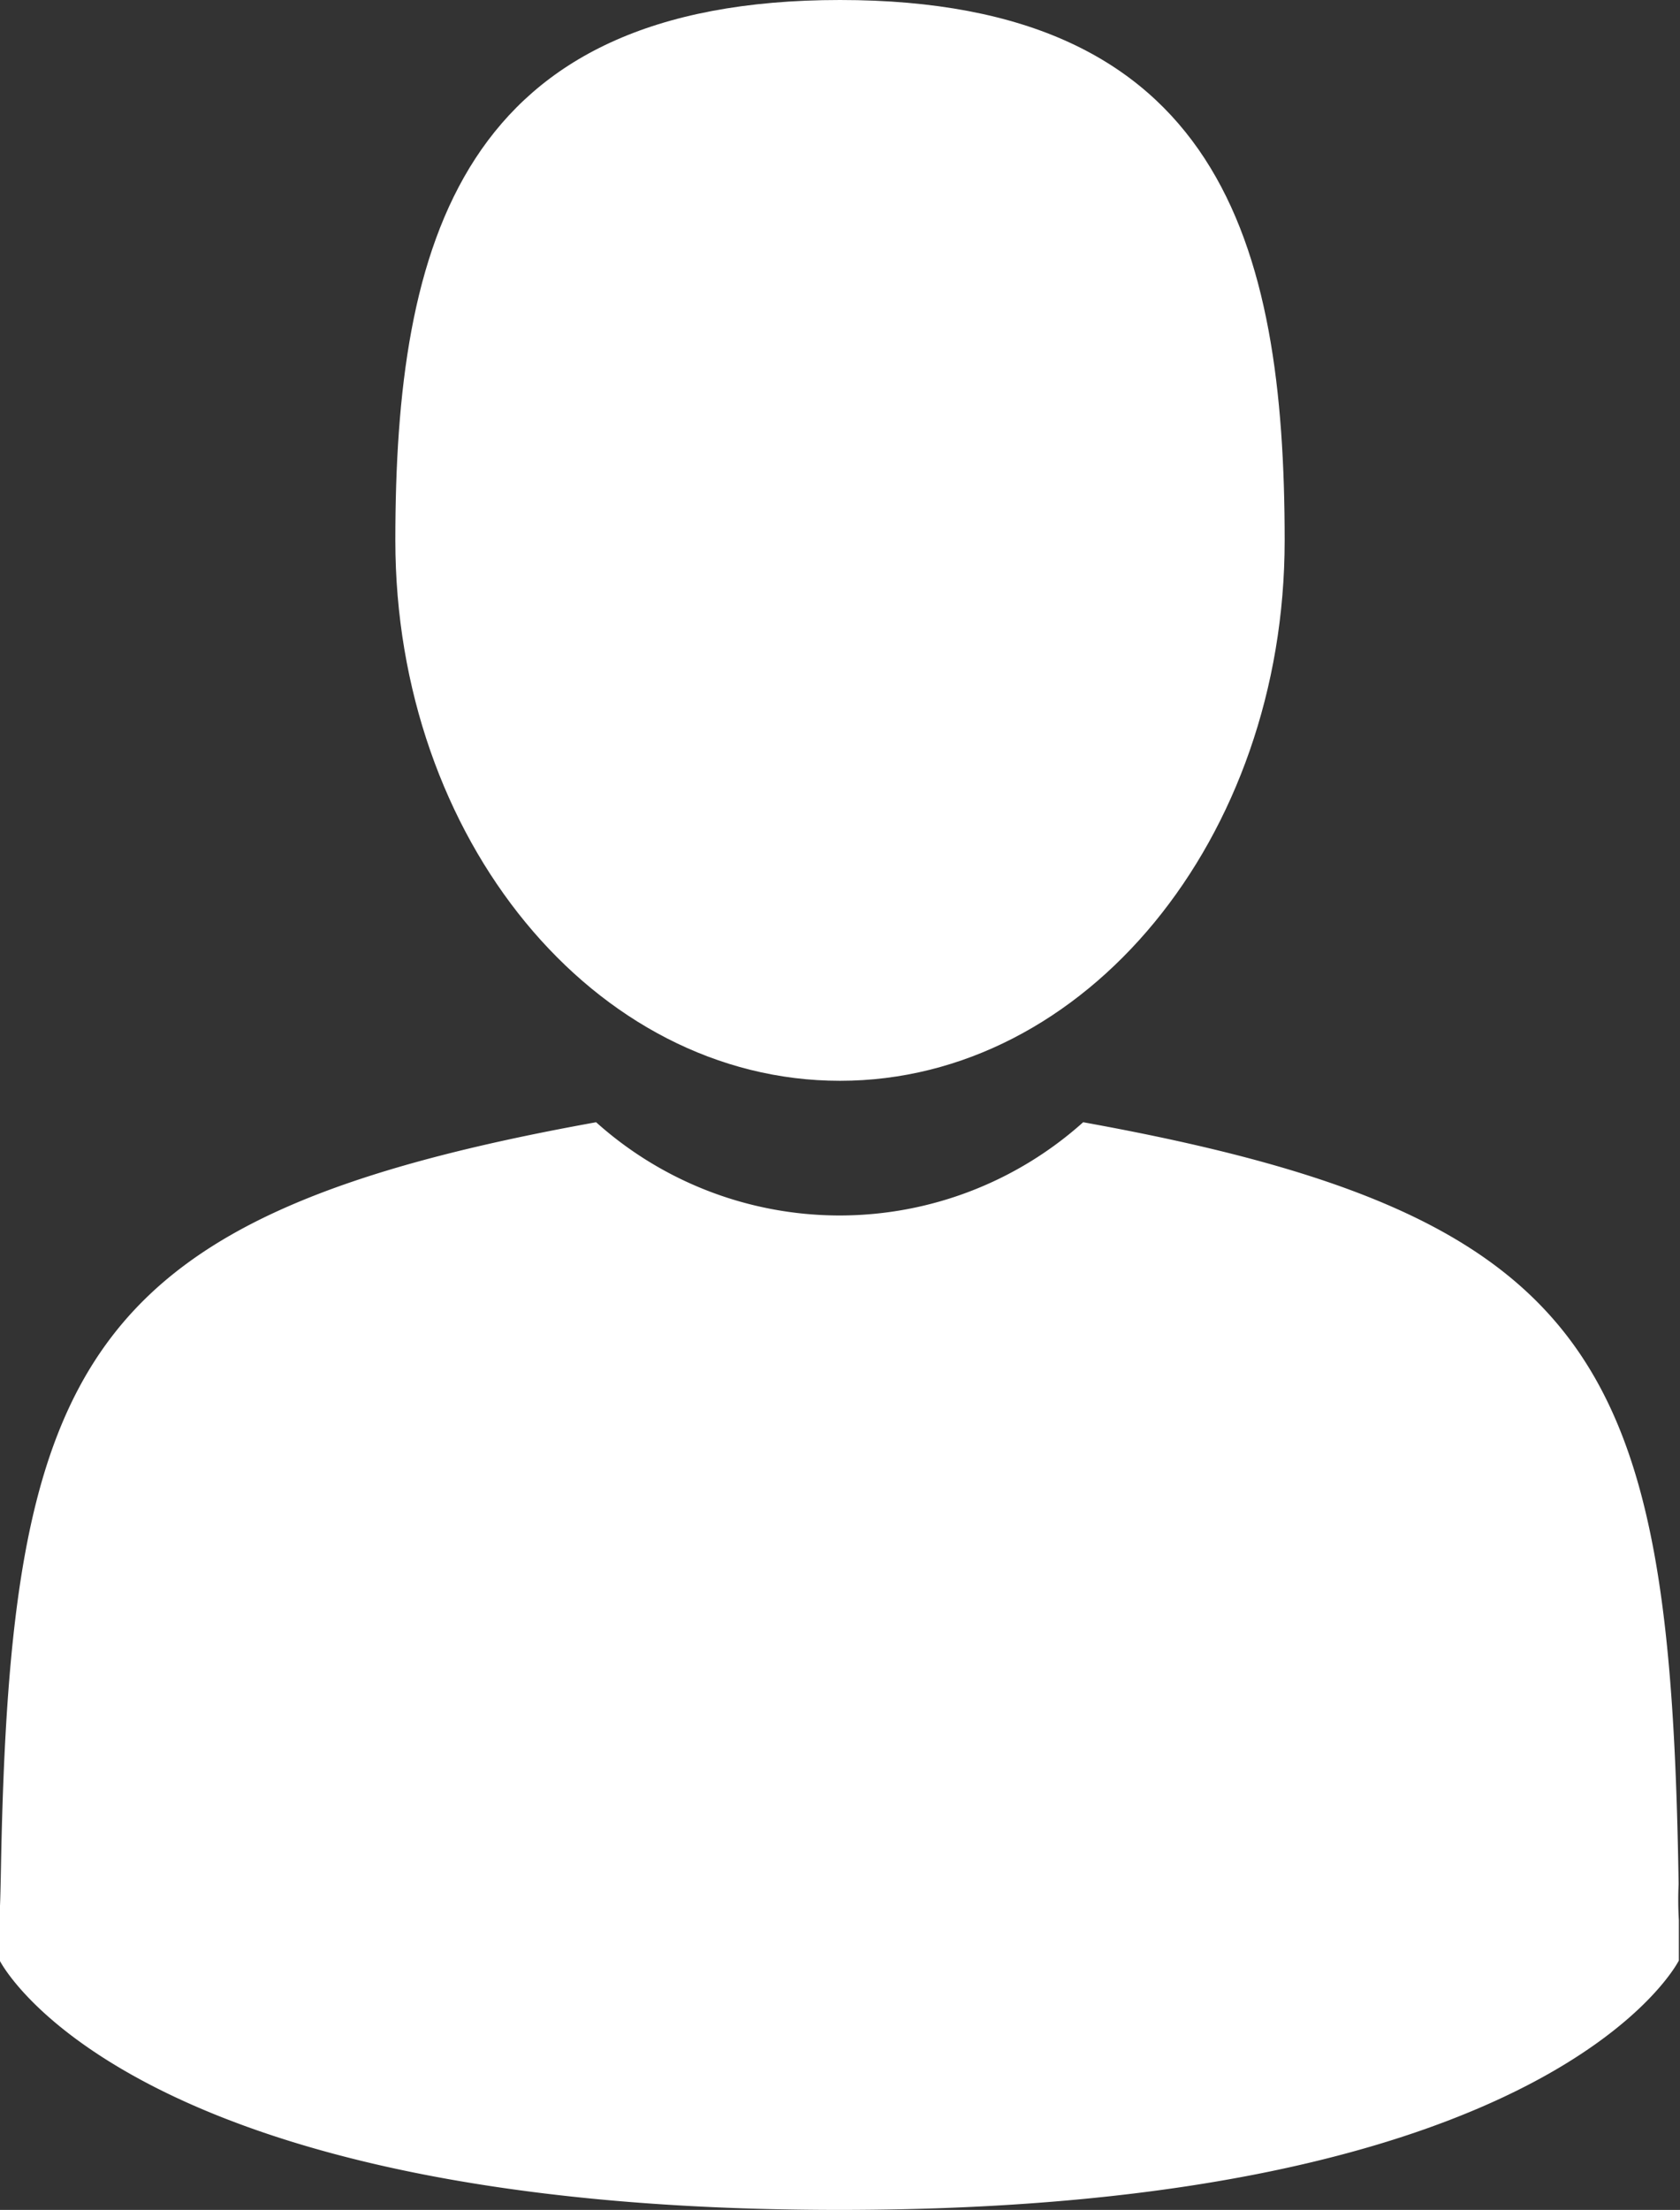 <svg id="icon_user" xmlns="http://www.w3.org/2000/svg" width="20.81" height="27.36" viewBox="0 0 20.81 27.36">
  <rect x="0" y="0" width="20.81" height="27.36" fill="#333333" stroke="none"/>
  <path id="Path_21" data-name="Path 21" d="M110.043,13.381c3.042,0,5.508-3,5.508-6.69S114.742,0,110.043,0s-5.508,3-5.508,6.691S107,13.381,110.043,13.381Z" transform="translate(-99.638)" fill="#fff"/>
  <path id="Path_22" data-name="Path 22" d="M41.9,300.488c0-.225,0-.064,0,0Z" transform="translate(-41.895 -276.891)" fill="#fff"/>
  <path id="Path_23" data-name="Path 23" d="M308.085,301.691c0-.062,0-.428,0,0Z" transform="translate(-287.276 -277.918)" fill="#fff"/>
  <path id="Path_24" data-name="Path 24" d="M62.7,187.172c-.1-6.437-.943-8.271-7.376-9.432a4.519,4.519,0,0,1-6.033,0c-6.363,1.148-7.255,2.955-7.372,9.223-.01.512-.014.539-.016.479,0,.111,0,.317,0,.676,0,0,1.532,3.088,10.4,3.088s10.4-3.088,10.4-3.088c0-.231,0-.391,0-.5A4.143,4.143,0,0,1,62.7,187.172Z" transform="translate(-41.907 -163.846)" fill="#fff"/>
</svg>
